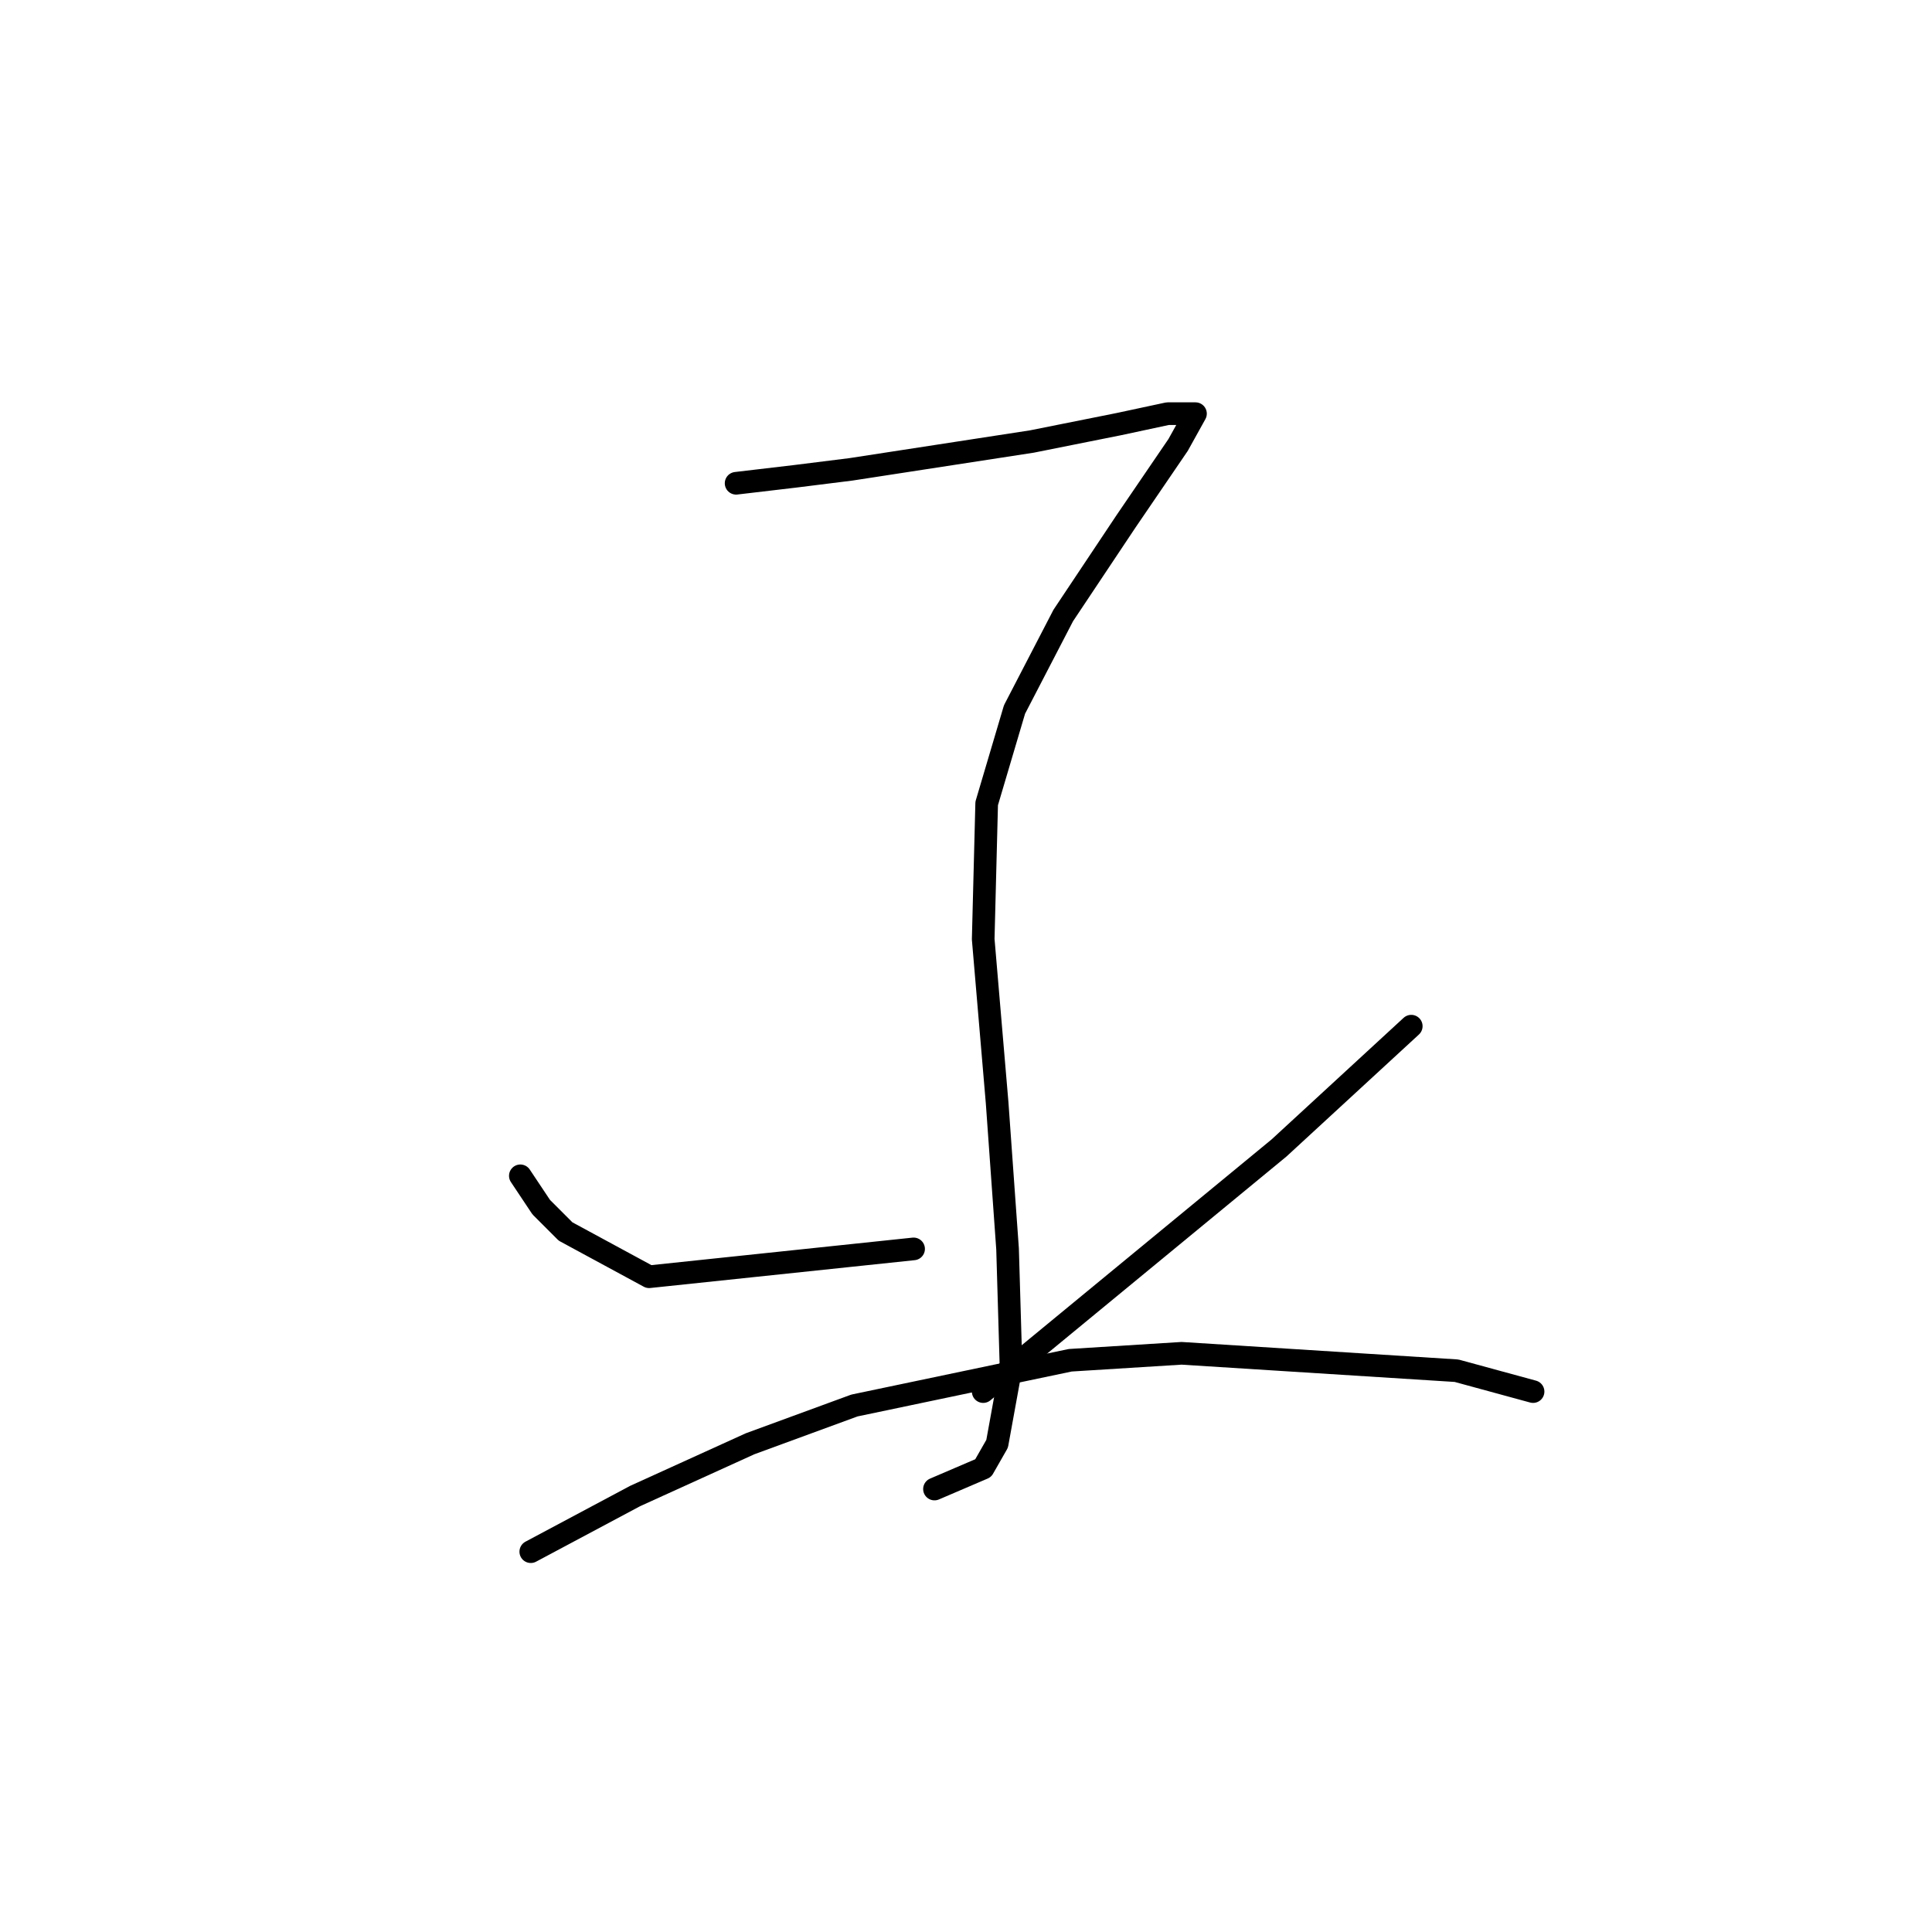 <?xml version="1.0" standalone="no"?>
    <svg width="256" height="256" xmlns="http://www.w3.org/2000/svg" version="1.1">
    <polyline stroke="black" stroke-width="3" stroke-linecap="round" fill="transparent" stroke-linejoin="round" points="97.538 64.036 105.378 63.113 112.756 62.191 136.735 58.502 148.263 56.196 154.719 54.813 157.947 54.813 158.408 54.813 156.103 58.963 149.186 69.108 140.885 81.559 134.429 94.01 130.74 106.46 130.279 124.445 132.124 146.118 133.507 165.486 133.968 181.165 132.124 191.31 130.279 194.538 123.823 197.305 123.823 197.305 " />
        <polyline stroke="black" stroke-width="3" stroke-linecap="round" fill="transparent" stroke-linejoin="round" points="68.948 155.802 71.714 159.952 74.942 163.18 86.01 169.175 121.056 165.486 121.056 165.486 " />
        <polyline stroke="black" stroke-width="3" stroke-linecap="round" fill="transparent" stroke-linejoin="round" points="186.999 135.973 169.476 152.113 130.279 184.393 130.279 184.393 " />
        <polyline stroke="black" stroke-width="3" stroke-linecap="round" fill="transparent" stroke-linejoin="round" points="70.331 205.605 84.165 198.227 99.383 191.31 113.217 186.237 141.807 180.242 156.564 179.32 192.994 181.626 203.139 184.393 203.139 184.393 " />
        </svg>